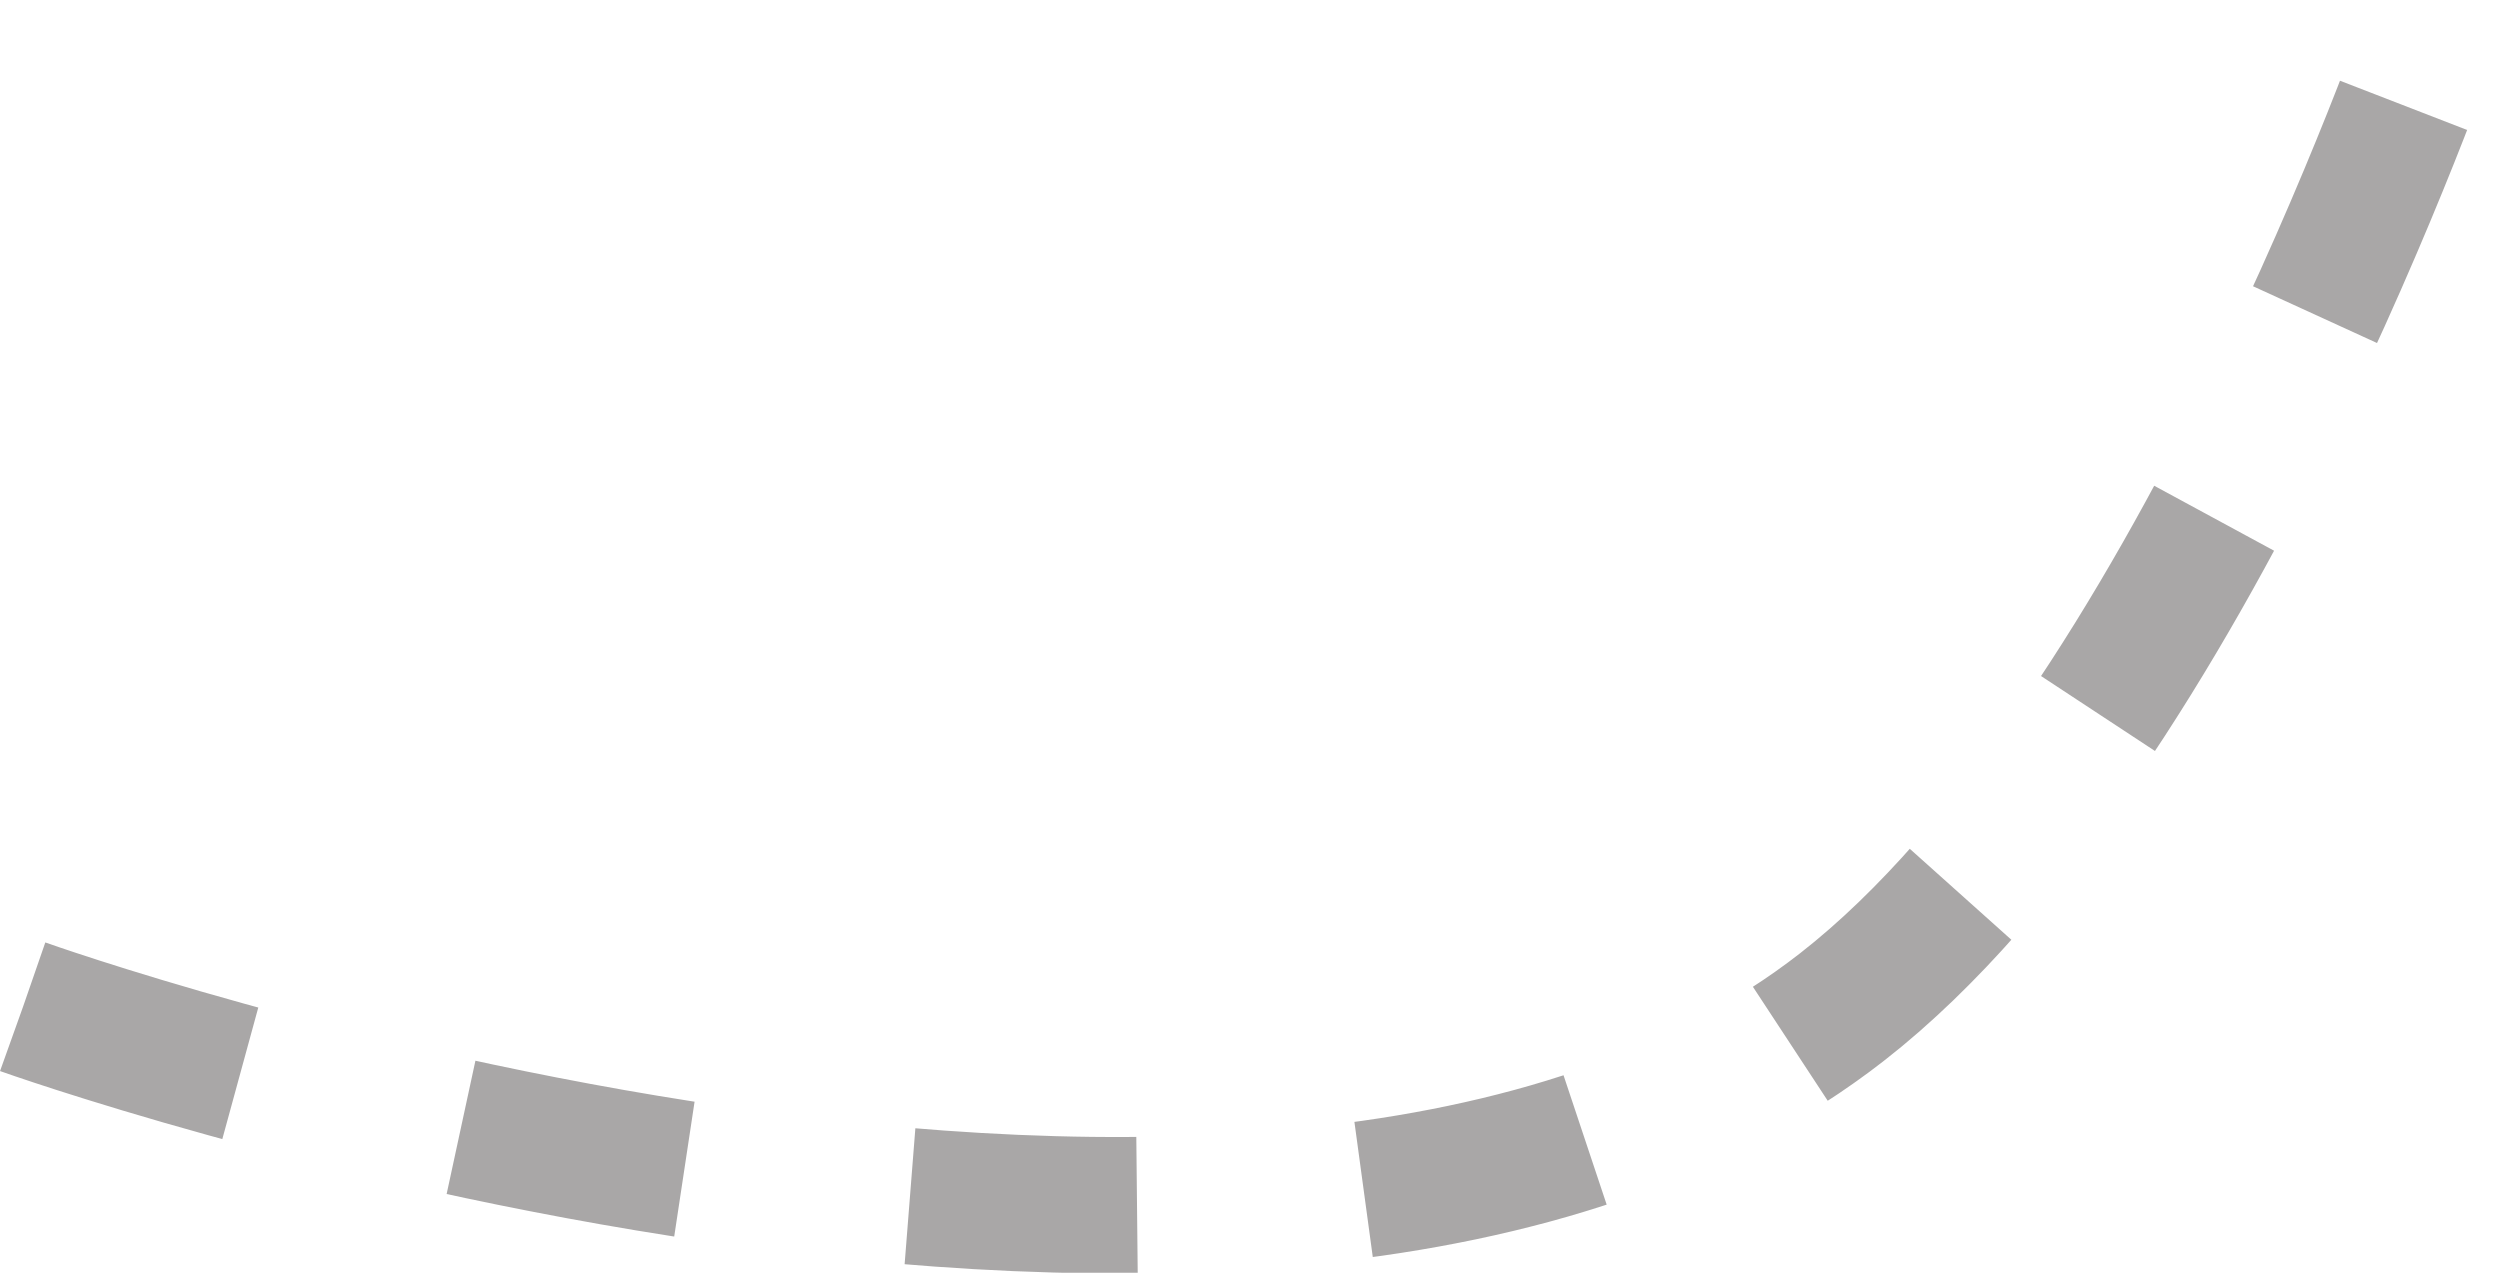 <svg width="55" height="28" viewBox="0 0 55 28" fill="none" xmlns="http://www.w3.org/2000/svg">
<path d="M0.506 22.151C0.506 22.151 27.952 31.969 40.529 22.151C48.155 16.198 53.559 0.489 53.559 0.489" stroke="#A9A7A7" stroke-width="3" stroke-dasharray="5 5"/>
</svg>
